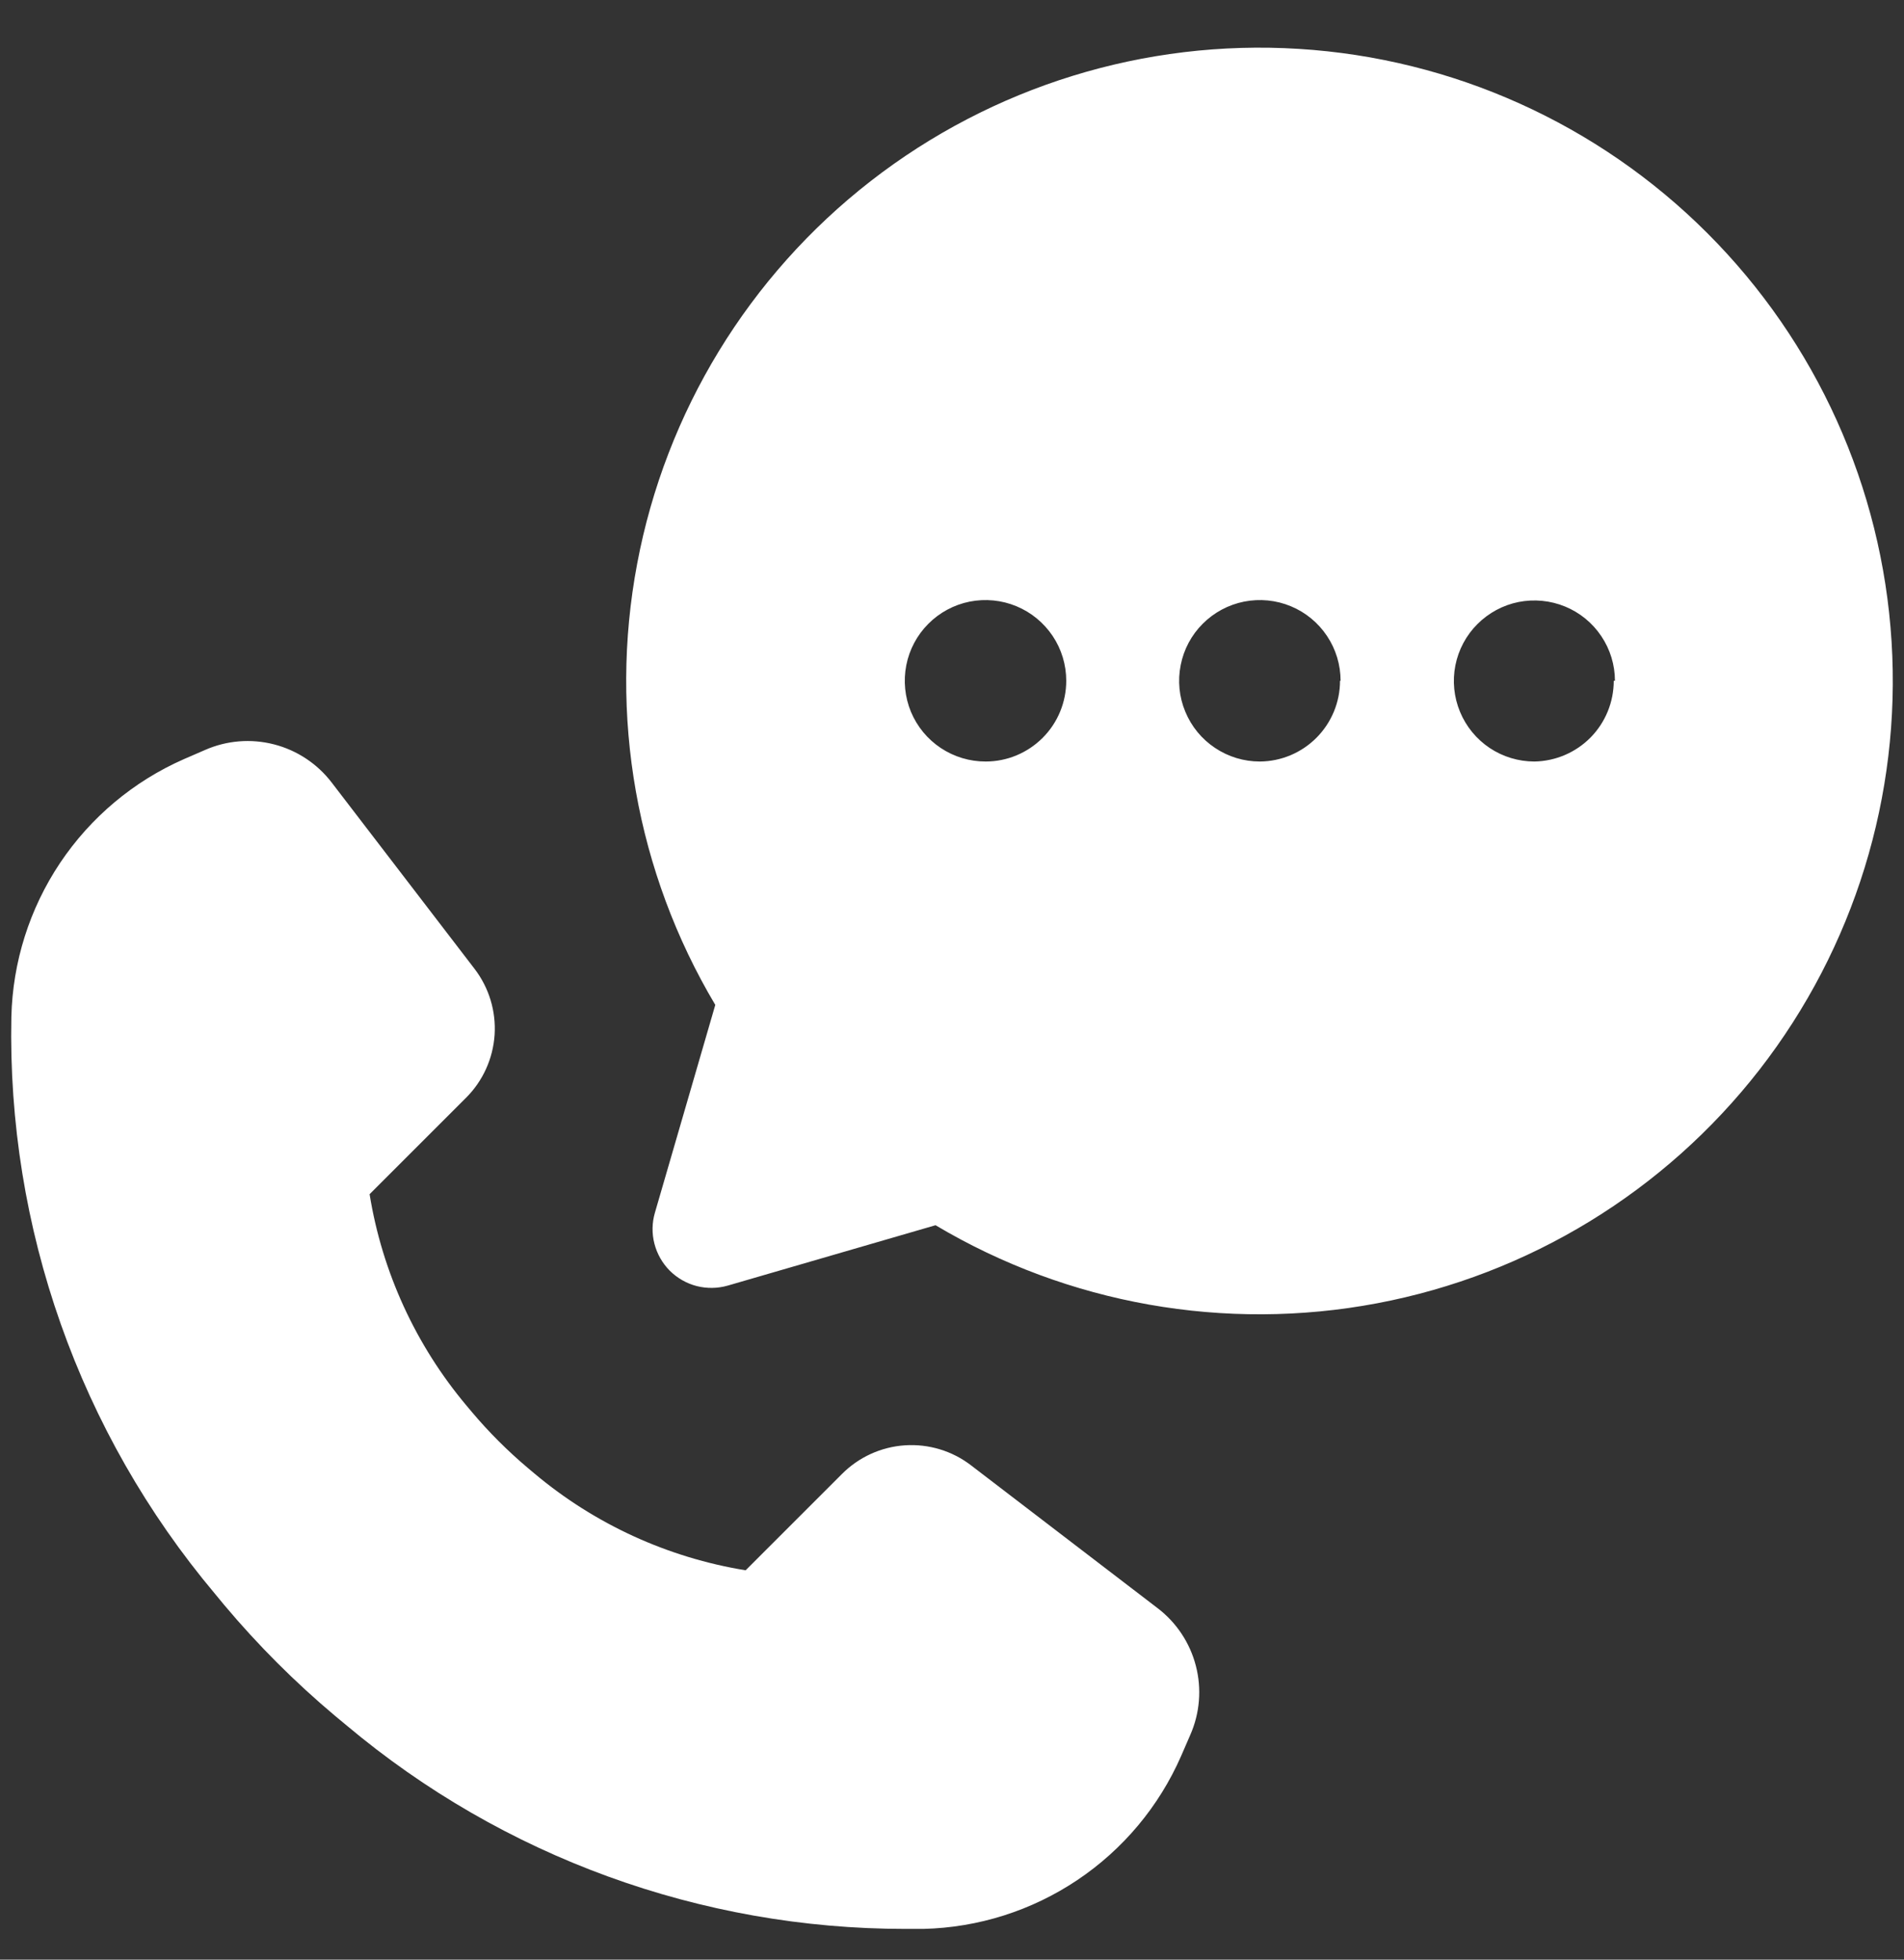 <svg width="34" height="35" viewBox="0 0 34 35" fill="none" xmlns="http://www.w3.org/2000/svg">
<rect x="0" y="0" width="34" height="35" fill="#333333" stroke="none"/>
<path d="M3.839 28.466C1.418 25.586 0.126 21.924 0.203 18.162C0.226 17.181 0.528 16.228 1.073 15.412C1.619 14.597 2.385 13.954 3.283 13.559L3.661 13.395C4.049 13.224 4.483 13.189 4.894 13.295C5.305 13.401 5.668 13.642 5.925 13.979L8.472 17.301C8.732 17.639 8.86 18.06 8.832 18.485C8.803 18.91 8.621 19.311 8.318 19.611L6.6 21.329C6.825 22.72 7.423 24.024 8.329 25.103L8.423 25.215C8.729 25.579 9.067 25.916 9.431 26.223L9.543 26.317C10.621 27.223 11.925 27.82 13.315 28.046L15.033 26.328C15.334 26.025 15.734 25.842 16.159 25.814C16.584 25.786 17.005 25.913 17.343 26.174L20.671 28.722C21.008 28.979 21.249 29.342 21.355 29.753C21.461 30.163 21.426 30.598 21.255 30.986L21.091 31.364C20.697 32.263 20.055 33.031 19.239 33.578C18.424 34.125 17.47 34.428 16.489 34.451H16.167C12.516 34.452 8.982 33.164 6.187 30.815L5.988 30.65C5.27 30.047 4.606 29.383 4.004 28.666L3.839 28.466ZM30.486 4.162C32.436 6.111 33.607 8.706 33.778 11.458C33.95 14.21 33.11 16.93 31.418 19.107C29.725 21.283 27.296 22.767 24.587 23.278C21.878 23.789 19.075 23.293 16.706 21.883L12.997 22.961C12.816 23.013 12.625 23.016 12.442 22.97C12.26 22.923 12.094 22.828 11.96 22.695C11.828 22.562 11.733 22.395 11.686 22.213C11.639 22.031 11.642 21.839 11.695 21.659L12.773 17.948C11.363 15.579 10.867 12.777 11.378 10.068C11.888 7.358 13.371 4.929 15.546 3.236C17.721 1.543 20.44 0.702 23.191 0.873C25.942 1.043 28.537 2.213 30.486 4.162ZM19.04 12.159C19.04 11.874 18.956 11.595 18.797 11.358C18.638 11.121 18.413 10.936 18.149 10.827C17.886 10.718 17.596 10.69 17.316 10.745C17.036 10.801 16.779 10.939 16.578 11.141C16.376 11.343 16.239 11.6 16.184 11.88C16.129 12.16 16.158 12.45 16.267 12.714C16.377 12.977 16.562 13.202 16.8 13.36C17.038 13.518 17.317 13.602 17.602 13.601C17.984 13.601 18.349 13.448 18.619 13.178C18.889 12.908 19.04 12.541 19.04 12.159ZM23.939 12.159C23.939 11.874 23.855 11.595 23.696 11.358C23.538 11.121 23.313 10.936 23.049 10.827C22.786 10.718 22.496 10.69 22.216 10.745C21.936 10.801 21.68 10.938 21.478 11.14C21.276 11.341 21.139 11.598 21.084 11.878C21.028 12.158 21.056 12.448 21.166 12.711C21.275 12.975 21.459 13.2 21.697 13.358C21.934 13.517 22.212 13.601 22.497 13.601C22.878 13.599 23.242 13.445 23.51 13.175C23.778 12.905 23.929 12.54 23.929 12.159H23.939ZM28.838 12.159C28.838 11.875 28.753 11.597 28.594 11.361C28.436 11.125 28.211 10.941 27.948 10.833C27.685 10.725 27.396 10.697 27.117 10.752C26.838 10.808 26.583 10.946 26.382 11.147C26.181 11.348 26.044 11.605 25.989 11.884C25.934 12.162 25.963 12.452 26.072 12.714C26.181 12.977 26.365 13.201 26.601 13.359C26.838 13.517 27.116 13.601 27.4 13.601C27.778 13.595 28.139 13.44 28.404 13.171C28.669 12.901 28.817 12.538 28.817 12.159H28.838Z" fill="#ffffff"/>
</svg>
